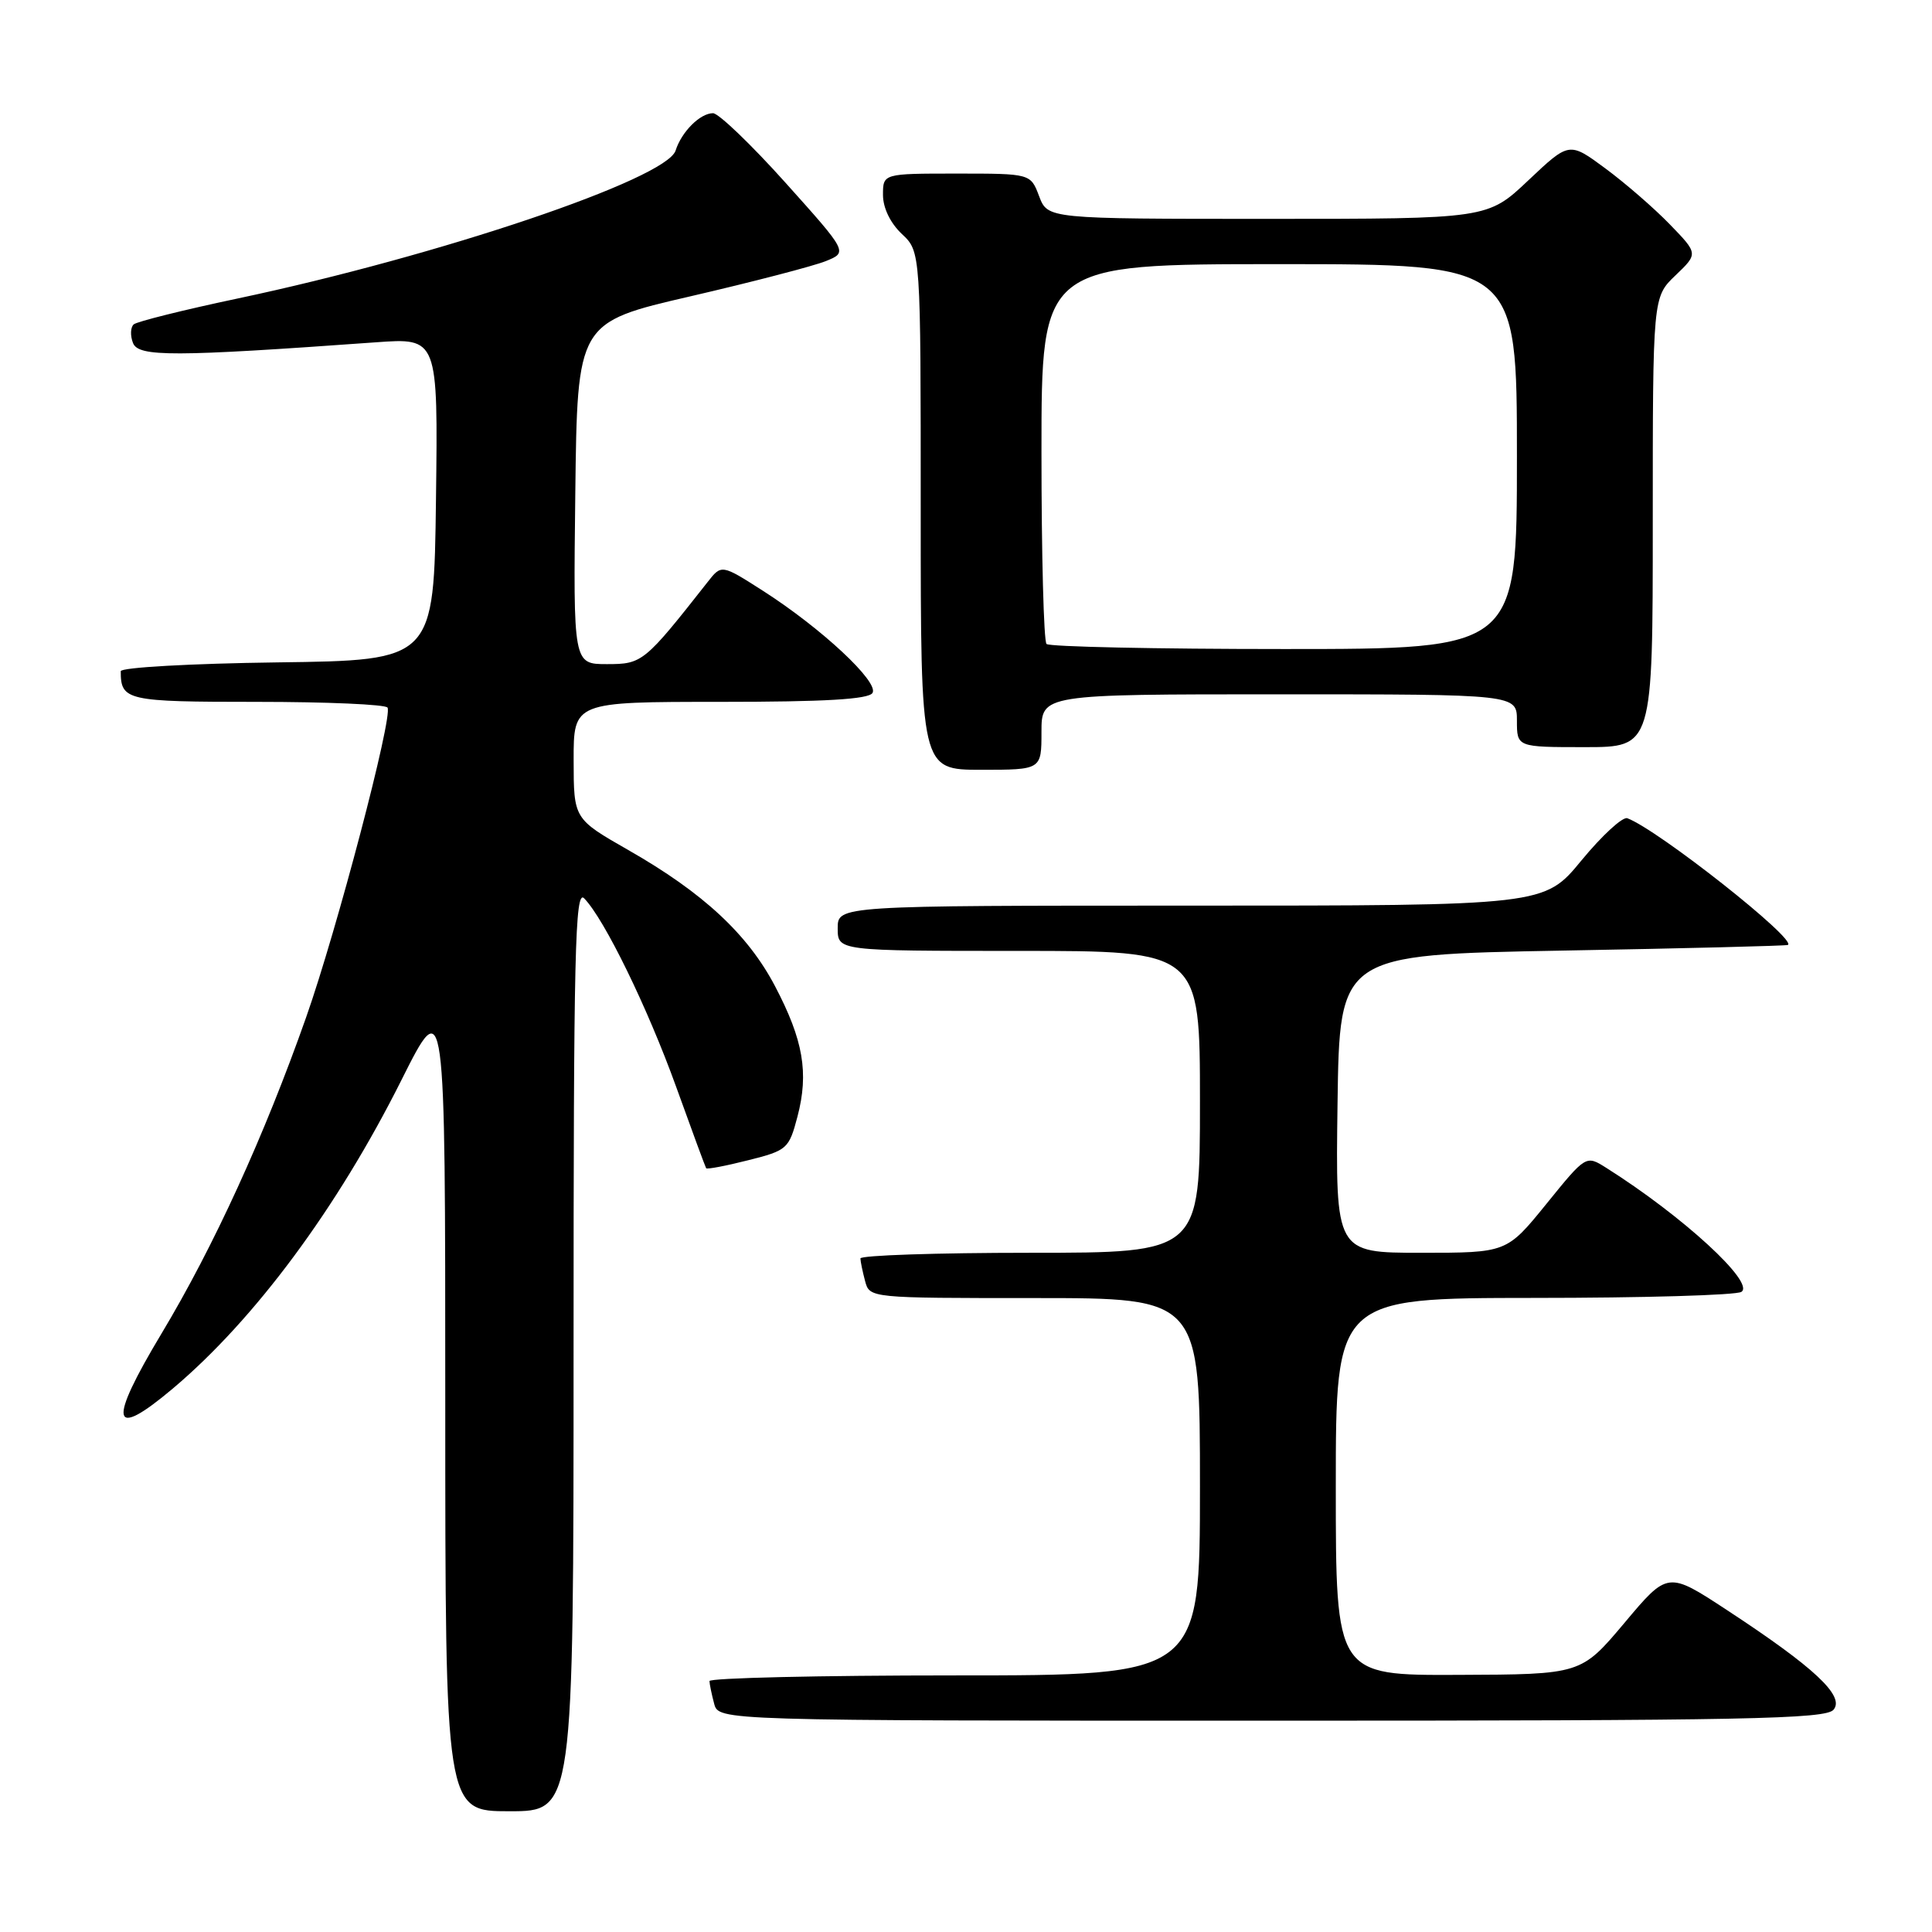 <?xml version="1.0" encoding="UTF-8" standalone="no"?>
<!DOCTYPE svg PUBLIC "-//W3C//DTD SVG 1.1//EN" "http://www.w3.org/Graphics/SVG/1.1/DTD/svg11.dtd" >
<svg xmlns="http://www.w3.org/2000/svg" xmlns:xlink="http://www.w3.org/1999/xlink" version="1.1" viewBox="0 0 256 256">
 <g >
 <path fill="currentColor"
d=" M 76.00 178.79 C 76.00 126.00 76.19 117.77 77.41 119.04 C 80.10 121.81 85.81 133.53 89.59 144.00 C 91.67 149.78 93.46 154.63 93.57 154.80 C 93.68 154.96 96.18 154.49 99.13 153.74 C 104.31 152.44 104.54 152.23 105.67 147.95 C 107.19 142.15 106.44 137.81 102.70 130.68 C 99.08 123.79 93.18 118.30 83.26 112.64 C 76.02 108.50 76.02 108.50 76.01 100.75 C 76.00 93.00 76.00 93.00 95.44 93.00 C 109.32 93.00 115.09 92.66 115.61 91.82 C 116.50 90.38 108.84 83.24 101.09 78.28 C 95.60 74.77 95.60 74.77 93.75 77.14 C 85.38 87.78 85.11 88.00 80.43 88.00 C 75.96 88.00 75.96 88.00 76.23 65.36 C 76.50 42.73 76.50 42.73 91.50 39.26 C 99.75 37.35 107.81 35.25 109.42 34.60 C 112.34 33.42 112.34 33.42 104.08 24.21 C 99.53 19.14 95.21 15.00 94.48 15.00 C 92.77 15.00 90.31 17.46 89.52 19.95 C 88.31 23.73 58.28 33.88 31.50 39.55 C 24.35 41.06 18.15 42.61 17.72 42.98 C 17.29 43.36 17.24 44.47 17.62 45.44 C 18.33 47.31 22.95 47.29 49.77 45.36 C 58.04 44.76 58.04 44.76 57.77 66.13 C 57.50 87.50 57.50 87.50 36.75 87.77 C 25.34 87.92 16.00 88.44 16.00 88.94 C 16.00 92.83 16.75 93.00 34.05 93.00 C 43.31 93.00 51.09 93.34 51.35 93.76 C 52.08 94.94 44.63 123.27 40.56 134.81 C 35.01 150.55 28.32 165.18 21.41 176.69 C 14.24 188.63 14.70 190.90 22.91 183.98 C 33.76 174.83 44.70 160.07 53.19 143.12 C 59.00 131.53 59.00 131.53 59.00 185.76 C 59.00 240.00 59.00 240.00 67.50 240.00 C 76.00 240.00 76.00 240.00 76.00 178.79 Z  M 242.96 226.54 C 244.47 224.73 240.39 220.92 228.84 213.35 C 220.99 208.20 220.99 208.20 215.25 215.04 C 209.50 221.87 209.50 221.87 193.25 221.93 C 177.00 222.00 177.00 222.00 177.00 197.00 C 177.00 172.00 177.00 172.00 203.25 171.98 C 217.69 171.98 230.06 171.62 230.74 171.18 C 232.61 169.99 222.96 161.13 212.83 154.74 C 210.15 153.05 210.15 153.05 204.90 159.53 C 199.65 166.00 199.65 166.00 188.30 166.00 C 176.96 166.00 176.96 166.00 177.23 146.25 C 177.50 126.50 177.50 126.50 207.00 125.96 C 223.22 125.67 236.68 125.33 236.90 125.21 C 238.19 124.54 219.70 109.94 215.63 108.42 C 215.01 108.19 212.28 110.70 209.56 114.00 C 204.63 120.00 204.63 120.00 157.81 120.00 C 111.00 120.00 111.00 120.00 111.00 123.00 C 111.00 126.00 111.00 126.00 135.00 126.00 C 159.00 126.00 159.00 126.00 159.00 146.00 C 159.00 166.00 159.00 166.00 136.50 166.00 C 124.12 166.00 114.01 166.34 114.01 166.75 C 114.02 167.16 114.30 168.51 114.63 169.75 C 115.23 172.00 115.27 172.00 137.12 172.00 C 159.00 172.00 159.00 172.00 159.00 197.00 C 159.00 222.00 159.00 222.00 126.50 222.00 C 108.62 222.00 94.01 222.34 94.01 222.75 C 94.02 223.16 94.30 224.51 94.63 225.75 C 95.23 228.00 95.23 228.00 168.49 228.00 C 231.40 228.00 241.93 227.79 242.96 226.54 Z  M 138.00 97.00 C 138.00 92.00 138.00 92.00 169.50 92.00 C 201.00 92.00 201.00 92.00 201.00 95.50 C 201.00 99.00 201.00 99.00 210.00 99.00 C 219.00 99.00 219.00 99.00 219.00 69.19 C 219.00 39.37 219.00 39.37 222.01 36.49 C 225.02 33.61 225.02 33.61 221.26 29.73 C 219.19 27.59 215.35 24.26 212.71 22.31 C 207.93 18.78 207.93 18.78 202.52 23.89 C 197.12 29.00 197.12 29.00 167.97 29.00 C 138.83 29.00 138.83 29.00 137.69 26.00 C 136.56 23.00 136.56 23.00 126.78 23.00 C 117.00 23.00 117.00 23.00 117.00 25.83 C 117.00 27.55 117.98 29.57 119.50 31.00 C 122.00 33.35 122.00 33.35 122.00 67.67 C 122.00 102.00 122.00 102.00 130.00 102.00 C 138.00 102.00 138.00 102.00 138.00 97.00 Z  M 138.67 85.33 C 138.30 84.97 138.00 73.49 138.00 59.83 C 138.00 35.00 138.00 35.00 169.50 35.00 C 201.00 35.00 201.00 35.00 201.00 60.50 C 201.00 86.00 201.00 86.00 170.17 86.00 C 153.21 86.00 139.03 85.70 138.67 85.33 Z "/>
</g>
</svg>